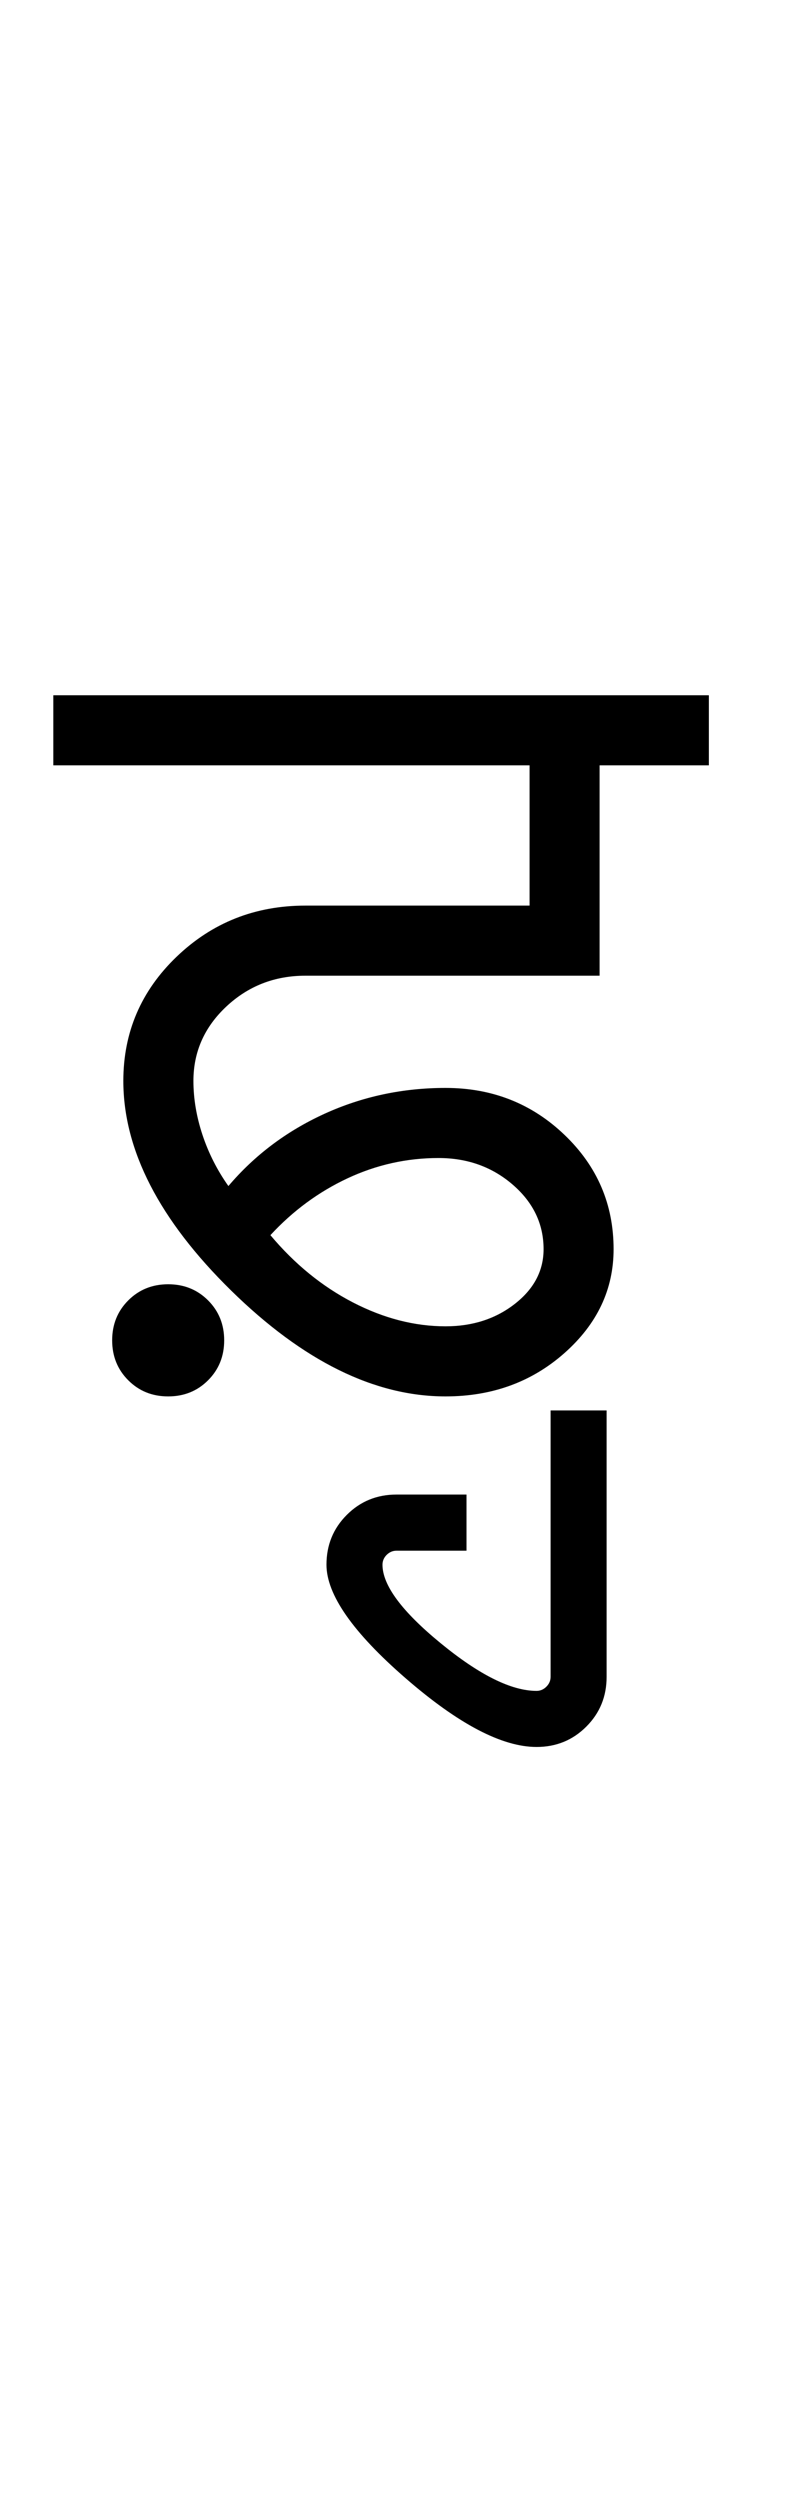 <?xml version="1.0" encoding="UTF-8"?>
<svg xmlns="http://www.w3.org/2000/svg" xmlns:xlink="http://www.w3.org/1999/xlink" width="191.793pt" height="593.5pt" viewBox="0 0 191.793 593.5" version="1.1">
<defs>
<g>
<symbol overflow="visible" id="glyph0-0">
<path style="stroke:none;" d="M 33.297 -233.031 L 233.031 -233.031 L 233.031 0 L 33.297 0 Z M 216.391 -16.641 L 216.391 -216.391 L 49.938 -216.391 L 49.938 -16.641 Z M 216.391 -16.641 "/>
</symbol>
<symbol overflow="visible" id="glyph0-1">
<path style="stroke:none;" d="M 10.656 -13.312 C 10.656 -17.082 11.93 -20.242 14.484 -22.797 C 17.035 -25.348 20.195 -26.625 23.969 -26.625 C 27.738 -26.625 30.898 -25.348 33.453 -22.797 C 36.004 -20.242 37.281 -17.082 37.281 -13.312 C 37.281 -9.539 36.004 -6.379 33.453 -3.828 C 30.898 -1.273 27.738 0 23.969 0 C 20.195 0 17.035 -1.273 14.484 -3.828 C 11.93 -6.379 10.656 -9.539 10.656 -13.312 Z M 152.469 -166.453 L 152.469 -149.812 L 126.5 -149.812 L 126.5 -99.875 L 56.594 -99.875 C 49.27 -99.875 43 -97.43 37.781 -92.547 C 32.57 -87.66 29.969 -81.781 29.969 -74.906 C 29.969 -70.688 30.688 -66.41 32.125 -62.078 C 33.562 -57.754 35.613 -53.707 38.281 -49.938 C 44.5 -57.258 52.098 -62.973 61.078 -67.078 C 70.066 -71.18 79.672 -73.234 89.891 -73.234 C 100.984 -73.234 110.41 -69.516 118.172 -62.078 C 125.941 -54.648 129.828 -45.609 129.828 -34.953 C 129.828 -25.41 125.941 -17.195 118.172 -10.312 C 110.41 -3.438 100.984 0 89.891 0 C 73.016 0 56.031 -8.375 38.938 -25.125 C 21.852 -41.883 13.312 -58.477 13.312 -74.906 C 13.312 -86.445 17.523 -96.266 25.953 -104.359 C 34.391 -112.461 44.602 -116.516 56.594 -116.516 L 109.859 -116.516 L 109.859 -149.812 L -3.328 -149.812 L -3.328 -166.453 Z M 48.266 -38.281 C 54.035 -31.406 60.582 -26.078 67.906 -22.297 C 75.227 -18.523 82.555 -16.641 89.891 -16.641 C 96.316 -16.641 101.805 -18.414 106.359 -21.969 C 110.91 -25.52 113.188 -29.848 113.188 -34.953 C 113.188 -40.941 110.742 -46.047 105.859 -50.266 C 100.973 -54.484 95.094 -56.594 88.219 -56.594 C 80.676 -56.594 73.461 -54.984 66.578 -51.766 C 59.703 -48.547 53.598 -44.051 48.266 -38.281 Z M 48.266 -38.281 "/>
</symbol>
<symbol overflow="visible" id="glyph0-2">
<path style="stroke:none;" d="M -98.203 39.953 C -98.203 35.285 -96.594 31.344 -93.375 28.125 C -90.156 24.906 -86.219 23.297 -81.562 23.297 L -64.922 23.297 L -64.922 36.625 L -81.562 36.625 C -82.445 36.625 -83.223 36.953 -83.891 37.609 C -84.555 38.273 -84.891 39.055 -84.891 39.953 C -84.891 44.828 -80.285 51.035 -71.078 58.578 C -61.867 66.129 -54.266 69.906 -48.266 69.906 C -47.379 69.906 -46.602 69.57 -45.938 68.906 C -45.27 68.238 -44.938 67.461 -44.938 66.578 L -44.938 3.328 L -31.625 3.328 L -31.625 66.578 C -31.625 71.242 -33.234 75.18 -36.453 78.391 C -39.672 81.609 -43.609 83.219 -48.266 83.219 C -56.484 83.219 -66.859 77.781 -79.391 66.906 C -91.93 56.031 -98.203 47.047 -98.203 39.953 Z M -98.203 39.953 "/>
</symbol>
</g>
</defs>
<g id="surface1">
<rect x="0" y="0" width="191.793" height="593.5" style="fill:rgb(100%,100%,100%);fill-opacity:1;stroke:none;"/>
<g style="fill:rgb(0%,0%,0%);fill-opacity:1;">
  <use xlink:href="#glyph0-1" x="16" y="331.5"/>
  <use xlink:href="#glyph0-2" x="175.793" y="331.5"/>
</g>
</g>
</svg>
